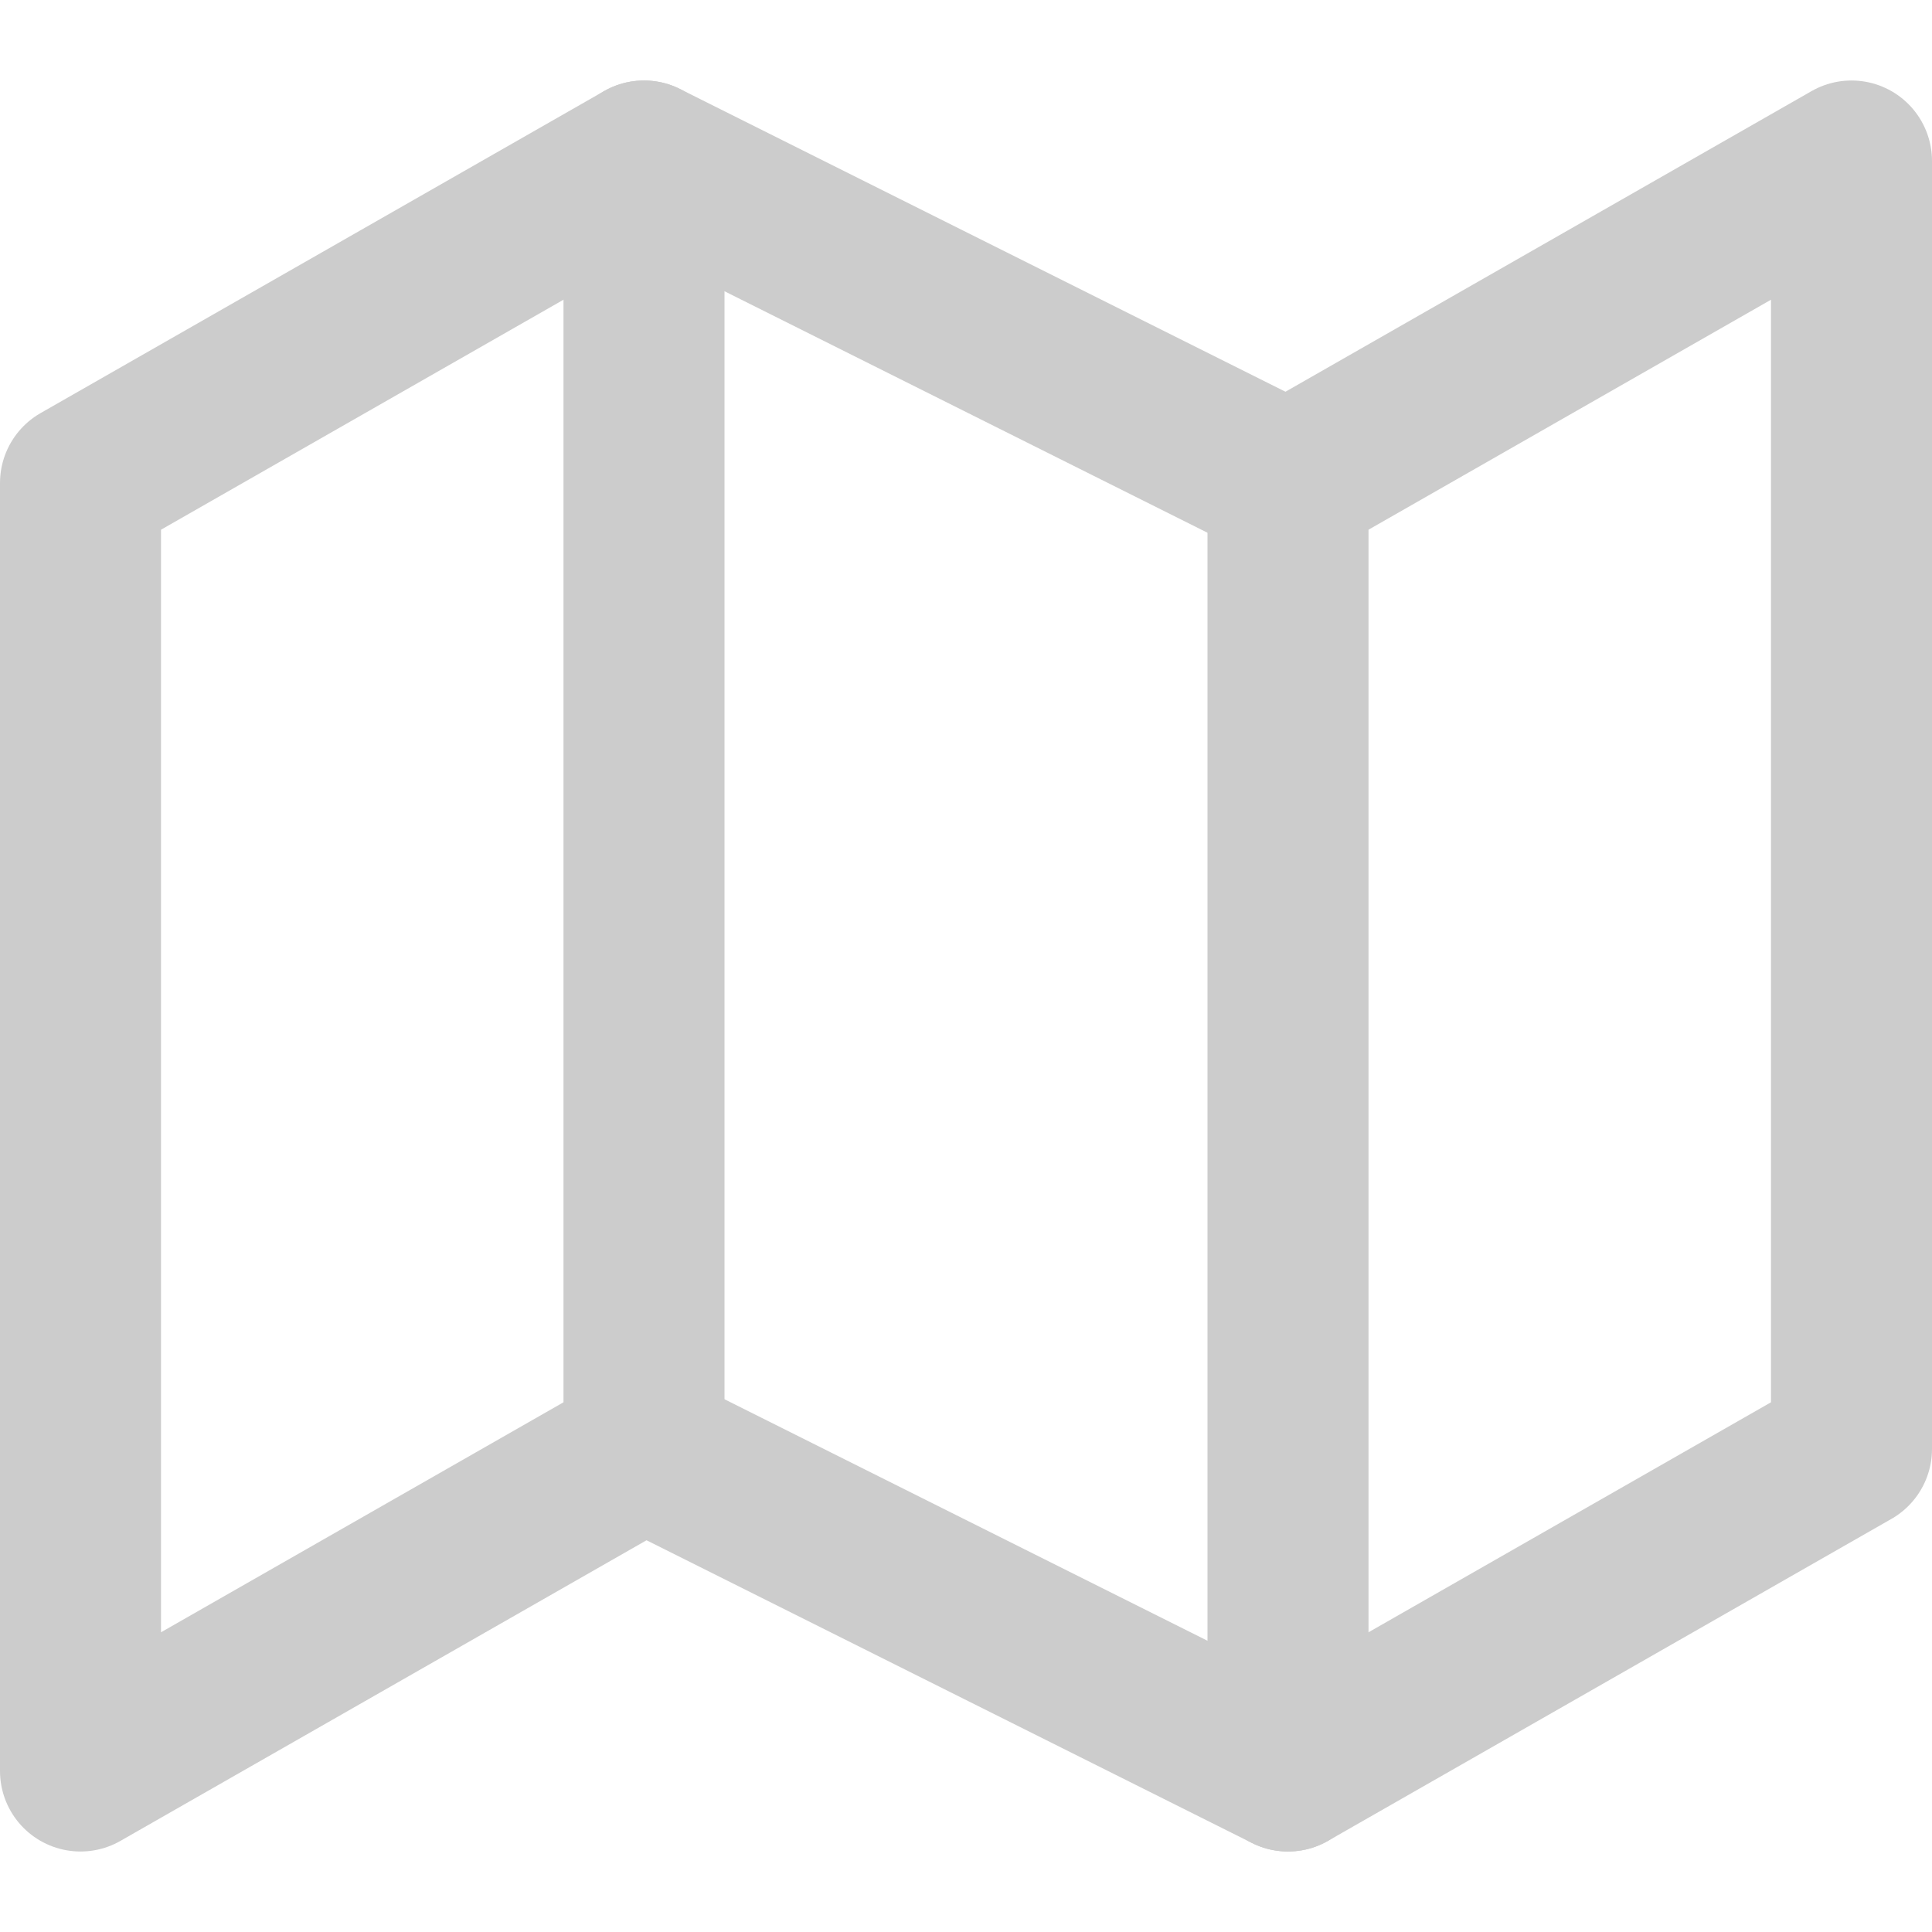 <svg xmlns="http://www.w3.org/2000/svg" width="24" height="24" viewBox="0 0 24 24" fill="none">
  <path d="M1 6V22L8 18L16 22L23 18V2L16 6L8 2L1 6Z" stroke="#CCCCCC" stroke-width="2" stroke-linecap="round" stroke-linejoin="round"/>
  <path d="M8 2V18" stroke="#CCCCCC" stroke-width="2" stroke-linecap="round" stroke-linejoin="round"/>
  <path d="M16 6V22" stroke="#CCCCCC" stroke-width="2" stroke-linecap="round" stroke-linejoin="round"/>
</svg>